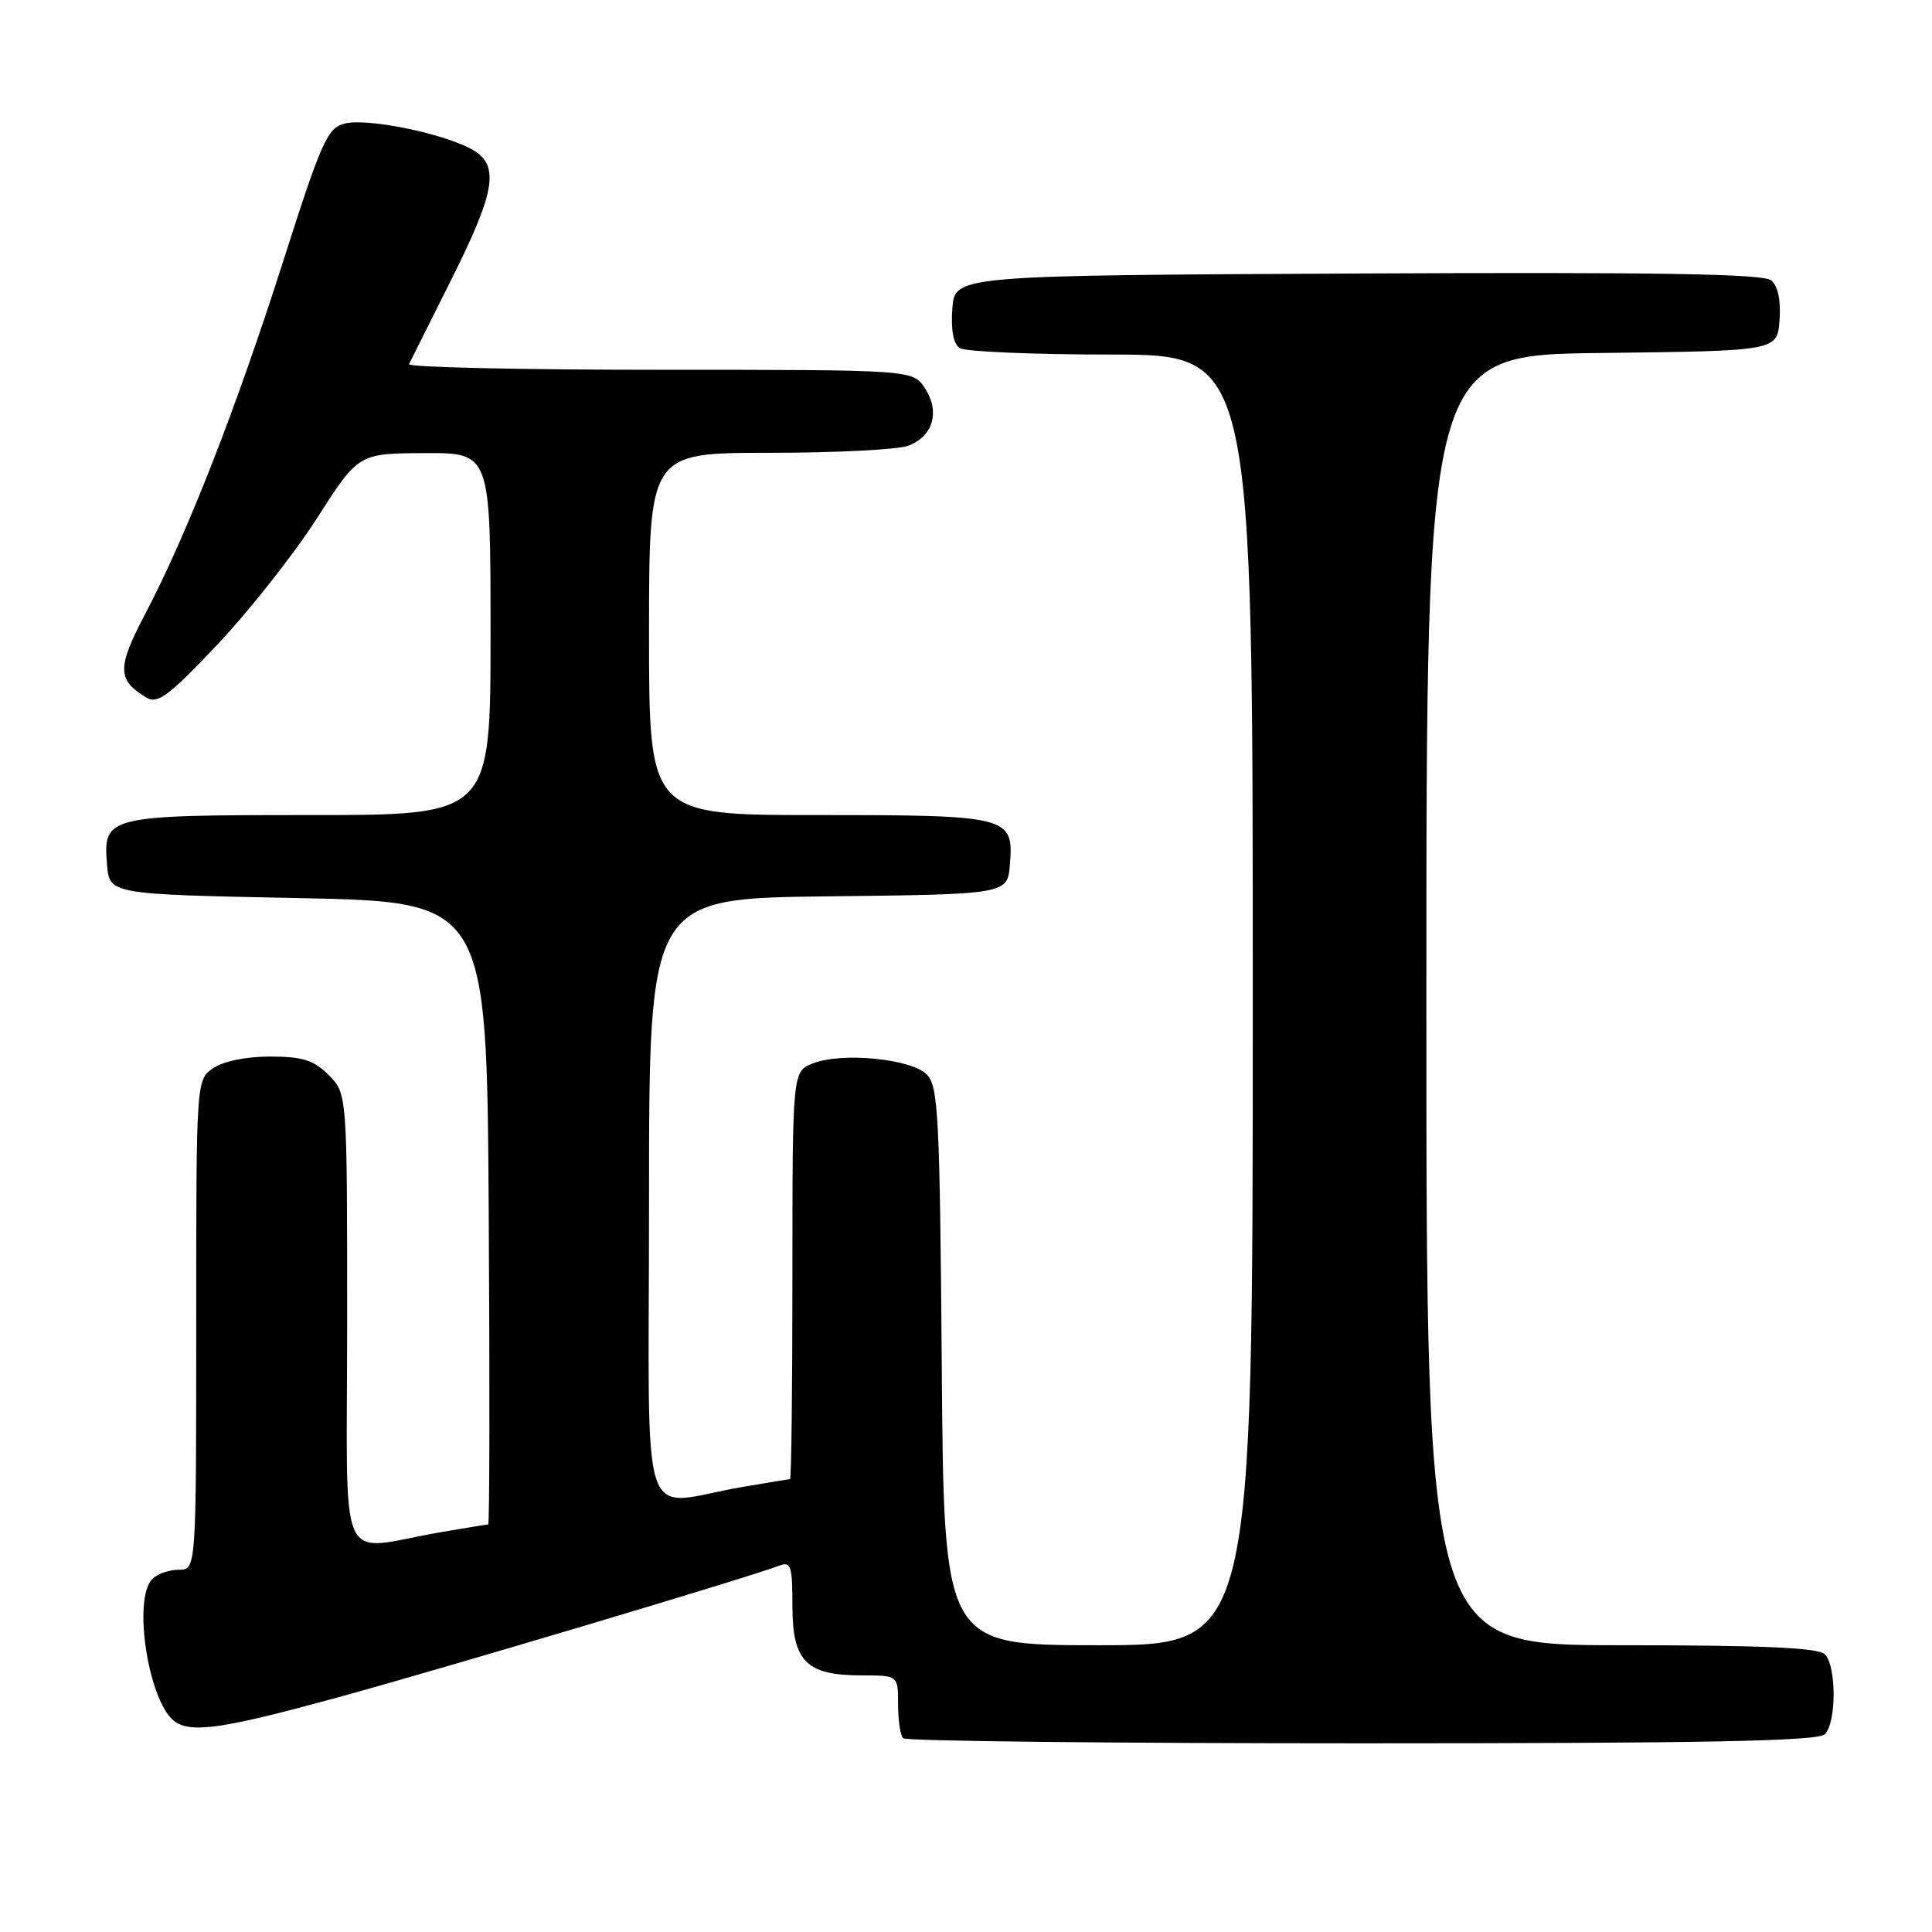 <?xml version="1.0" encoding="UTF-8" standalone="no"?>
<!DOCTYPE svg PUBLIC "-//W3C//DTD SVG 1.1//EN" "http://www.w3.org/Graphics/SVG/1.1/DTD/svg11.dtd" >
<svg xmlns="http://www.w3.org/2000/svg" xmlns:xlink="http://www.w3.org/1999/xlink" version="1.1" viewBox="0 0 256 256">
 <g >
 <path fill="currentColor"
d=" M 241.80 229.80 C 243.35 228.25 243.35 220.75 241.80 219.20 C 240.93 218.33 233.53 218.00 214.80 218.00 C 189.00 218.00 189.00 218.00 189.00 132.52 C 189.00 47.04 189.00 47.04 212.25 46.77 C 235.50 46.50 235.50 46.50 235.80 42.41 C 235.99 39.80 235.59 37.90 234.69 37.15 C 233.64 36.28 219.57 36.05 179.89 36.24 C 126.50 36.50 126.50 36.50 126.19 40.90 C 125.98 43.74 126.34 45.60 127.19 46.14 C 127.91 46.59 136.94 46.98 147.25 46.98 C 166.00 47.00 166.00 47.00 166.00 132.50 C 166.00 218.00 166.00 218.00 145.54 218.00 C 125.07 218.00 125.07 218.00 124.79 181.03 C 124.53 147.82 124.33 143.90 122.80 142.37 C 120.72 140.29 111.61 139.40 107.75 140.89 C 105.00 141.95 105.00 141.95 105.00 168.98 C 105.00 183.84 104.86 196.00 104.68 196.00 C 104.51 196.00 101.70 196.46 98.43 197.02 C 84.38 199.42 86.00 204.36 86.00 159.06 C 86.00 119.04 86.00 119.04 109.75 118.77 C 133.50 118.50 133.50 118.50 133.82 114.54 C 134.34 108.16 133.72 108.00 108.31 108.00 C 86.00 108.00 86.00 108.00 86.00 84.00 C 86.00 60.00 86.00 60.00 101.93 60.00 C 110.70 60.00 118.99 59.58 120.35 59.06 C 123.64 57.81 124.59 54.55 122.56 51.45 C 120.95 49.00 120.95 49.00 87.39 49.00 C 68.94 49.00 54.00 48.66 54.20 48.25 C 54.40 47.84 56.91 42.81 59.78 37.09 C 65.81 25.06 66.29 21.71 62.25 19.64 C 58.14 17.54 48.56 15.64 45.68 16.37 C 43.38 16.94 42.61 18.69 37.48 34.75 C 31.24 54.28 24.77 70.82 19.24 81.35 C 15.49 88.50 15.51 90.08 19.39 92.43 C 20.88 93.33 22.35 92.24 28.83 85.38 C 33.05 80.91 38.98 73.39 42.00 68.67 C 47.50 60.08 47.50 60.08 56.25 60.04 C 65.00 60.00 65.00 60.00 65.00 84.00 C 65.00 108.00 65.00 108.00 41.19 108.00 C 14.14 108.00 13.65 108.12 14.18 114.54 C 14.50 118.50 14.50 118.50 39.50 119.00 C 64.50 119.50 64.50 119.50 64.76 160.75 C 64.90 183.44 64.87 202.00 64.69 202.00 C 64.51 202.00 61.70 202.46 58.43 203.02 C 44.39 205.42 46.00 209.06 46.00 175.00 C 46.00 144.91 46.00 144.91 43.55 142.45 C 41.55 140.46 40.09 140.00 35.77 140.00 C 32.57 140.00 29.56 140.62 28.22 141.56 C 26.00 143.11 26.00 143.16 26.00 175.56 C 26.00 208.00 26.00 208.00 23.70 208.00 C 22.44 208.00 20.86 208.54 20.20 209.20 C 17.48 211.92 19.76 225.96 23.29 228.20 C 25.57 229.65 29.85 229.00 44.67 224.94 C 58.62 221.12 99.42 208.95 103.25 207.46 C 104.80 206.86 105.00 207.48 105.00 212.84 C 105.00 220.17 106.85 222.00 114.22 222.00 C 119.00 222.00 119.00 222.00 119.00 225.83 C 119.00 227.94 119.30 229.97 119.67 230.33 C 120.03 230.70 147.39 231.00 180.47 231.00 C 225.90 231.00 240.89 230.71 241.80 229.80 Z "/>
</g>
</svg>